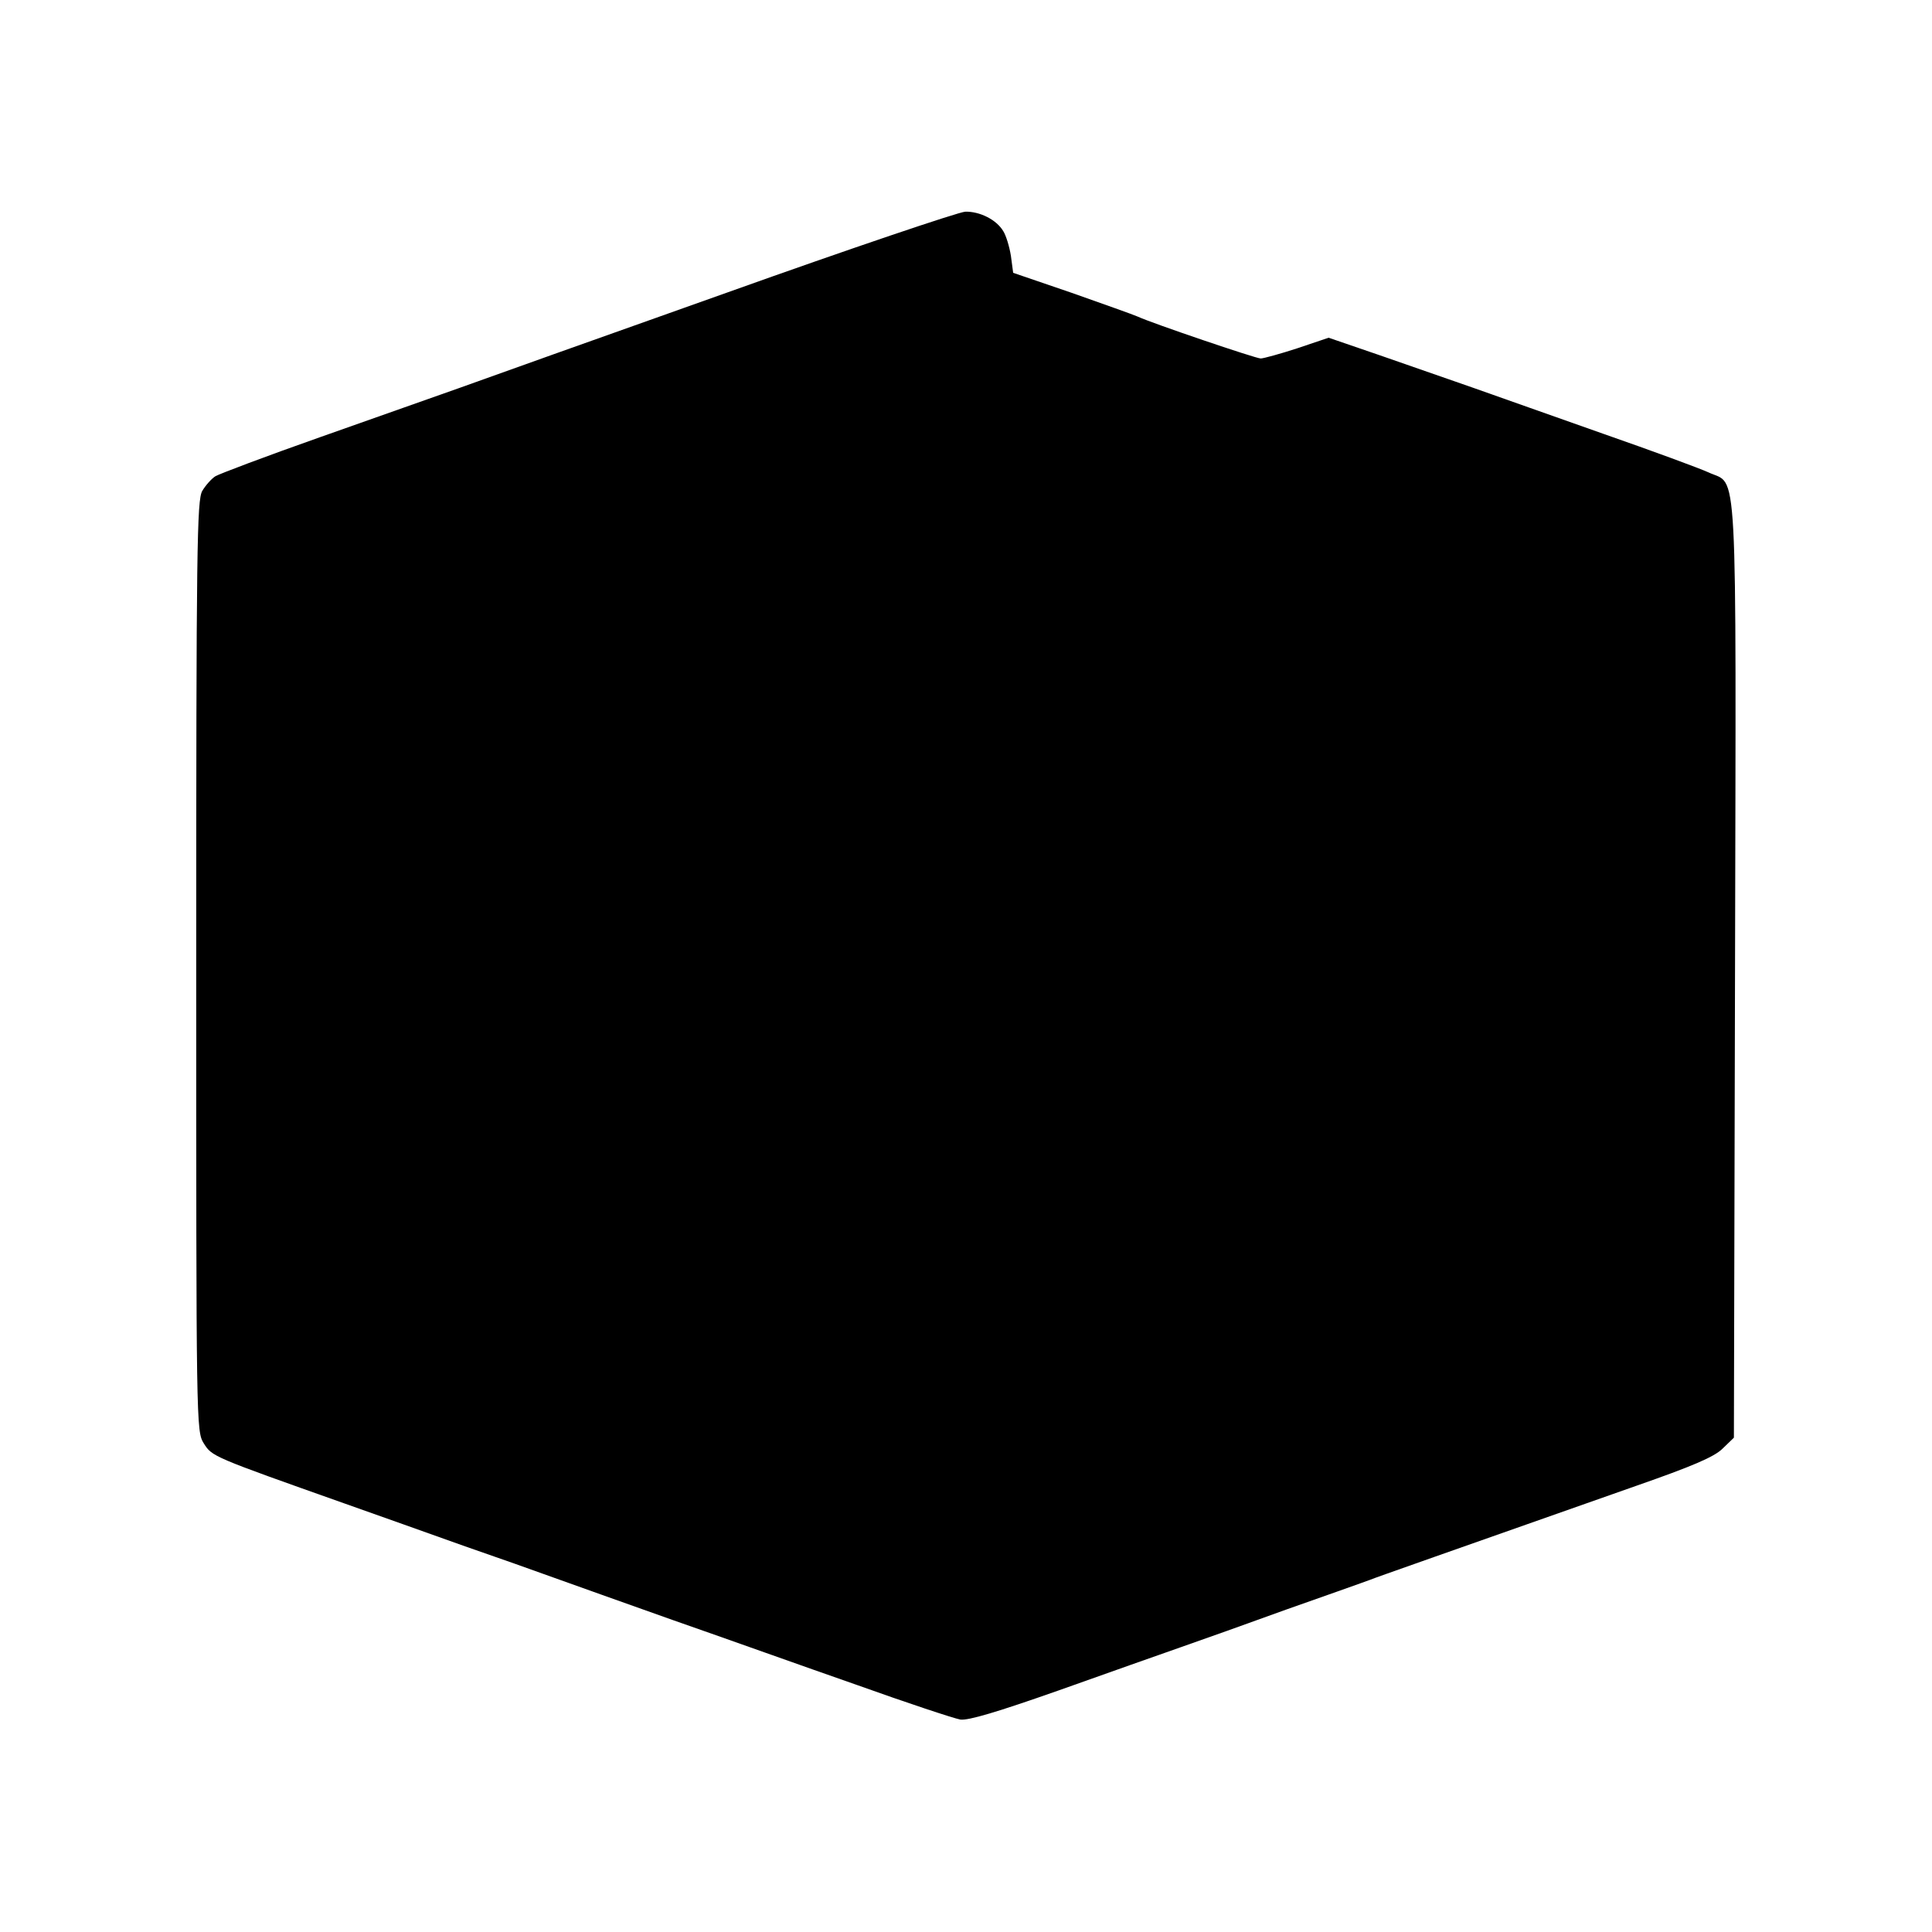 <?xml version="1.0" standalone="no"?>
<!DOCTYPE svg PUBLIC "-//W3C//DTD SVG 20010904//EN"
 "http://www.w3.org/TR/2001/REC-SVG-20010904/DTD/svg10.dtd">
<svg version="1.0" xmlns="http://www.w3.org/2000/svg"
 width="512pt" height="512pt" viewBox="0 0 512 512"
 preserveAspectRatio="xMidYMid meet">
<g transform="translate(0,512) scale(0.1,-0.1)"
fill="#000000" stroke="none">
<path d="M1925 4344 c-330 -117 -649 -231 -710 -253 -60 -21 -226 -80 -368
-130 -142 -50 -266 -97 -276 -103 -10 -6 -26 -24 -35 -39 -14 -25 -16 -142
-16 -1259 0 -1219 0 -1233 20 -1265 22 -35 22 -35 372 -159 87 -31 229 -81
315 -112 87 -30 194 -68 238 -84 44 -16 188 -67 320 -114 132 -46 350 -124
485 -171 134 -48 258 -89 275 -92 21 -3 98 20 260 77 127 45 273 97 325 115
52 18 178 63 280 100 102 36 190 67 195 69 6 2 17 6 25 9 14 6 214 76 705 249
149 52 208 77 230 99 l30 29 3 1240 c3 1386 8 1281 -70 1318 -24 11 -149 57
-278 102 -129 46 -284 100 -345 122 -60 21 -172 60 -247 86 l-137 47 -83 -28
c-46 -15 -90 -27 -97 -27 -13 0 -287 93 -326 111 -11 5 -90 33 -175 63 l-155
53 -6 45 c-4 25 -13 54 -20 65 -18 31 -63 53 -101 52 -18 -1 -303 -97 -633
-215z"/>
</g>
</svg>
